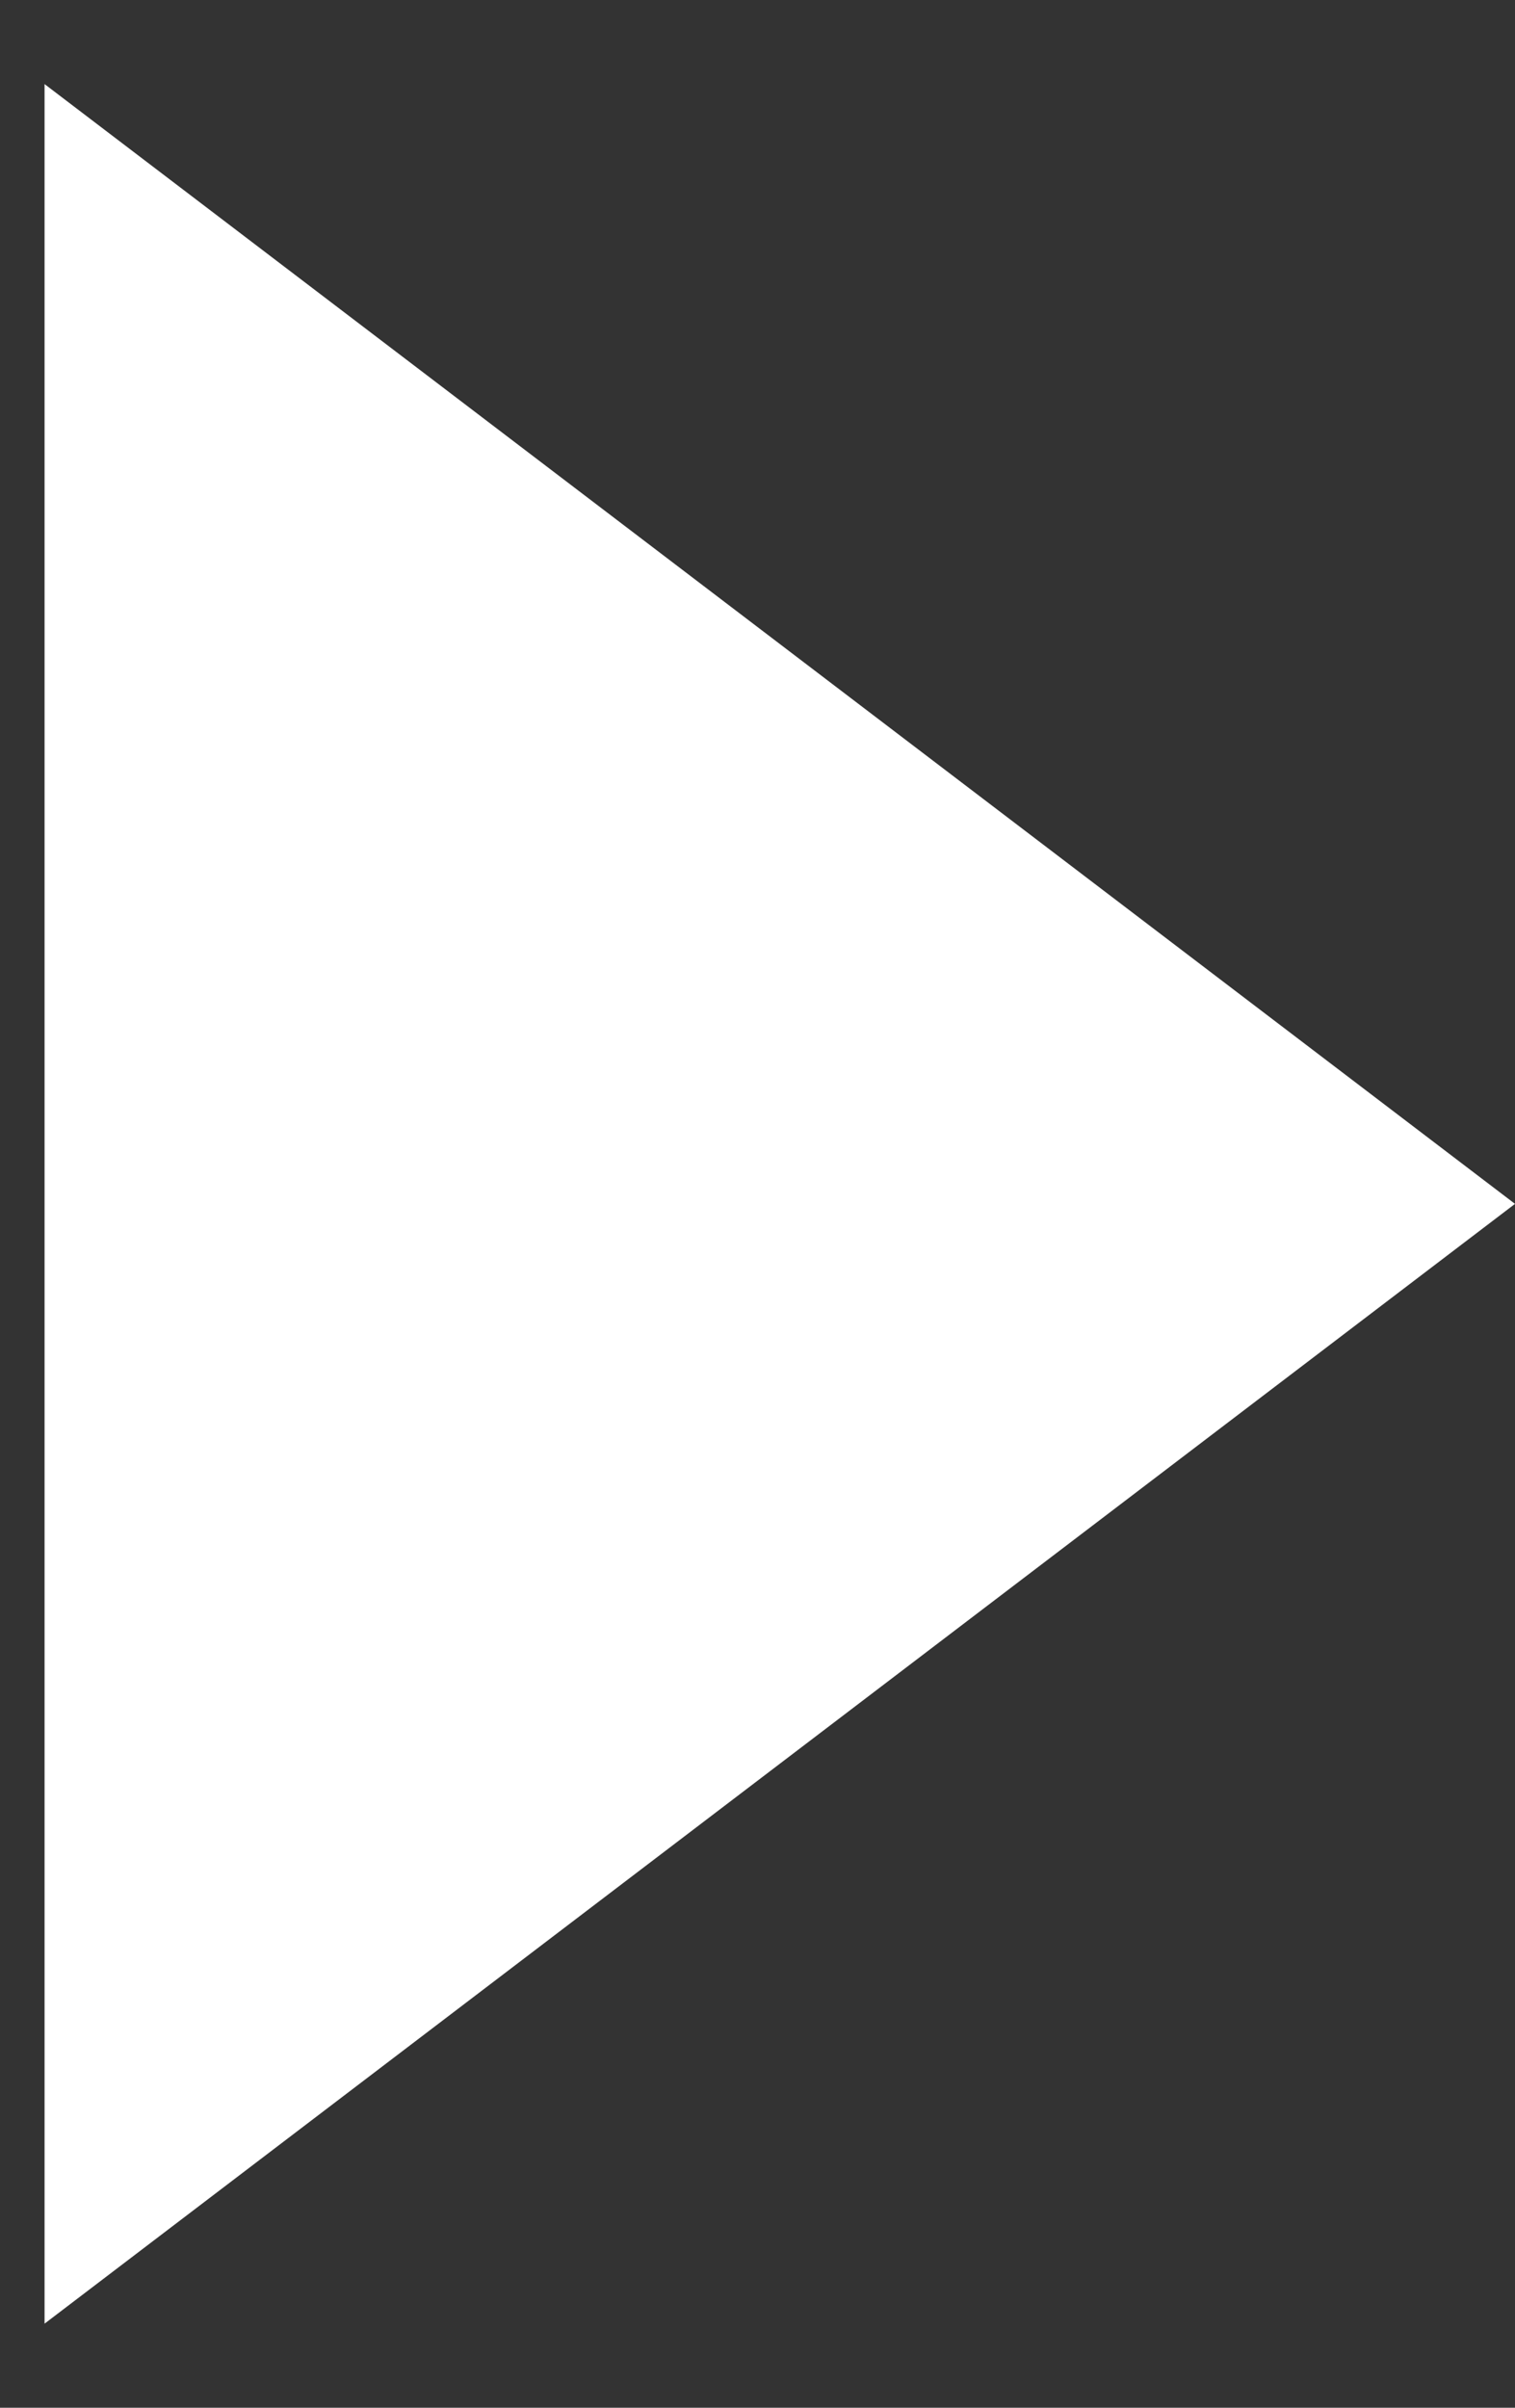 <svg width="17" height="27" viewBox="0 0 17 27" fill="none" xmlns="http://www.w3.org/2000/svg">
<rect x="0" y="0" width="17" height="27" fill="#333333" stroke="none"/>
<path d="M17 13.5L0.5 26.057L0.5 0.943L17 13.5Z" fill="white"/>
</svg>
